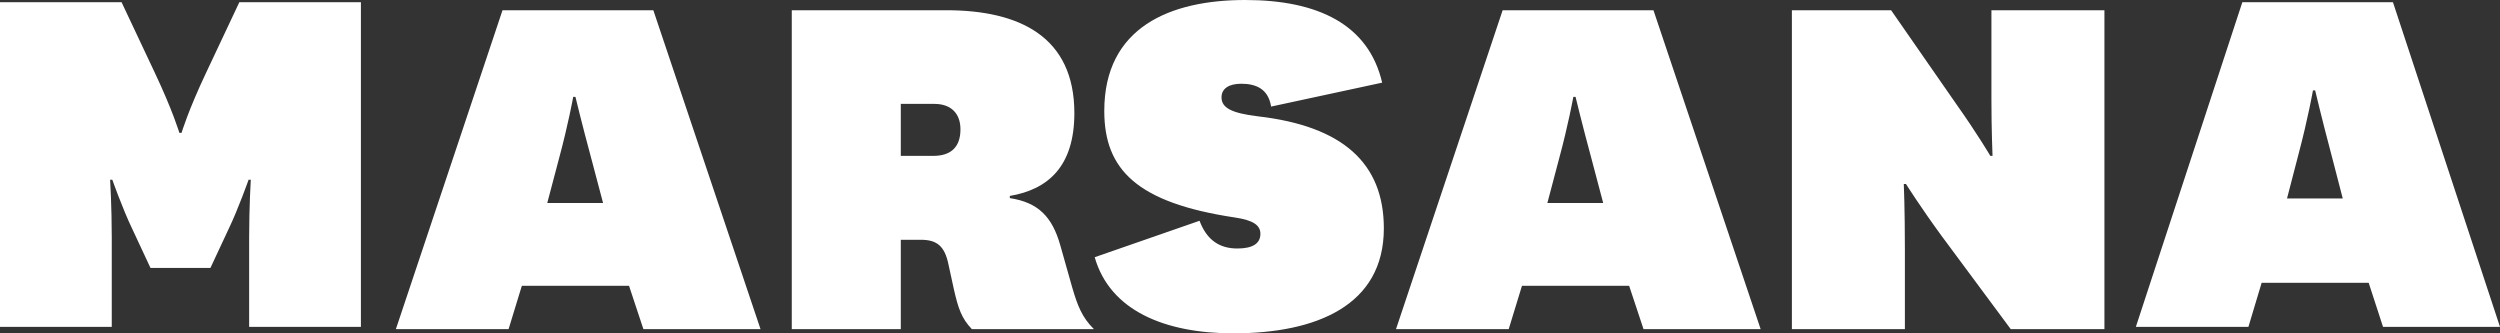 <?xml version="1.0" encoding="UTF-8"?>
<svg width="240px" height="32px" viewBox="0 0 240 32" version="1.1" xmlns="http://www.w3.org/2000/svg" xmlns:xlink="http://www.w3.org/1999/xlink">
    <rect x="0" y="0" width="240" height="32" fill="#333333" stroke="none"/>
    <!-- Generator: Sketch 55.2 (78181) - https://sketchapp.com -->
    <title>logo copy</title>
    <desc>Created with Sketch.</desc>
    <g id="design" stroke="none" stroke-width="1" fill="none" fill-rule="evenodd">
        <g id="graphic/logo/marsana-en" fill="#FFFFFF">
            <path d="M14.445,25.719 L12.666,21.909 C11.776,20.057 10.781,17.252 10.781,17.252 L10.572,17.252 C10.572,17.252 10.729,19.899 10.729,22.756 L10.729,31.381 L3.55271368e-15,31.381 L3.55271368e-15,0.214 L11.671,0.214 L14.864,6.987 C16.591,10.638 17.219,12.755 17.219,12.755 L17.428,12.755 C17.428,12.755 18.056,10.638 19.784,6.987 L22.976,0.214 L34.647,0.214 L34.647,31.381 L23.918,31.381 L23.918,22.756 C23.918,19.899 24.075,17.252 24.075,17.252 L23.866,17.252 C23.866,17.252 22.872,20.057 21.982,21.909 L20.202,25.719 L14.445,25.719 Z M60.387,27.437 L50.097,27.437 L48.824,31.595 L38.005,31.595 L48.241,0.983 L62.72,0.983 L73.009,31.595 L61.765,31.595 L60.387,27.437 Z M56.78,15.275 C55.878,11.949 55.242,9.299 55.242,9.299 L55.029,9.299 C55.029,9.299 54.552,11.949 53.651,15.275 L52.537,19.485 L57.894,19.485 L56.78,15.275 Z M93.297,31.595 C92.308,30.555 91.996,29.62 91.579,27.8 L91.058,25.41 C90.694,23.591 89.913,23.019 88.403,23.019 L86.476,23.019 L86.476,31.595 L76.01,31.595 L76.01,0.983 L90.85,0.983 C97.88,0.983 103.139,3.53 103.139,10.858 C103.139,15.951 100.639,18.186 96.942,18.809 L96.942,19.018 C99.65,19.433 101.004,20.784 101.785,23.539 L102.931,27.593 C103.451,29.36 103.868,30.451 105.013,31.595 L93.297,31.595 Z M86.476,14.964 L89.6,14.964 C91.162,14.964 92.204,14.236 92.204,12.417 C92.204,10.858 91.266,9.974 89.705,9.974 L86.476,9.974 L86.476,14.964 Z M115.156,21.194 C115.859,23.073 117.104,23.856 118.781,23.856 C120.242,23.856 120.999,23.387 120.999,22.447 C120.999,21.612 120.296,21.142 118.564,20.881 C109.15,19.471 106.011,16.287 106.011,10.649 C106.011,2.61 112.342,-3.55271368e-15 119.539,-3.55271368e-15 C126.519,-3.55271368e-15 131.388,2.349 132.687,7.935 L122.028,10.231 C121.757,8.561 120.621,8.039 119.16,8.039 C117.969,8.039 117.266,8.509 117.266,9.344 C117.266,10.336 118.186,10.858 120.783,11.171 C128.899,12.111 132.849,15.661 132.849,21.925 C132.849,29.338 126.356,32 118.402,32 C111.801,32 106.552,29.808 105.091,24.692 L115.156,21.194 Z M156.398,27.437 L146.109,27.437 L144.836,31.595 L134.017,31.595 L144.253,0.983 L158.732,0.983 L169.021,31.595 L157.777,31.595 L156.398,27.437 Z M152.792,15.275 C151.89,11.949 151.253,9.299 151.253,9.299 L151.041,9.299 C151.041,9.299 150.564,11.949 149.662,15.275 L148.548,19.485 L153.906,19.485 L152.792,15.275 Z M187.791,9.974 C189.854,12.885 191.071,14.964 191.071,14.964 L191.283,14.964 C191.283,14.964 191.177,12.469 191.177,9.558 L191.177,0.983 L202.025,0.983 L202.025,31.595 L193.03,31.595 L186.362,22.604 C184.351,19.849 182.975,17.666 182.975,17.666 L182.764,17.666 C182.764,17.666 182.869,20.057 182.869,23.954 L182.869,31.595 L172.021,31.595 L172.021,0.983 L181.547,0.983 L187.791,9.974 Z M223.792,14.766 C222.891,11.379 222.255,8.68 222.255,8.68 L222.044,8.68 C222.044,8.68 221.567,11.379 220.667,14.766 L219.554,19.052 L224.904,19.052 L223.792,14.766 Z M227.393,27.148 L217.118,27.148 L215.847,31.381 L205.041,31.381 L215.264,0.214 L229.724,0.214 L240,31.381 L228.771,31.381 L227.393,27.148 Z" id="english"></path>
        </g>
    </g>
</svg>